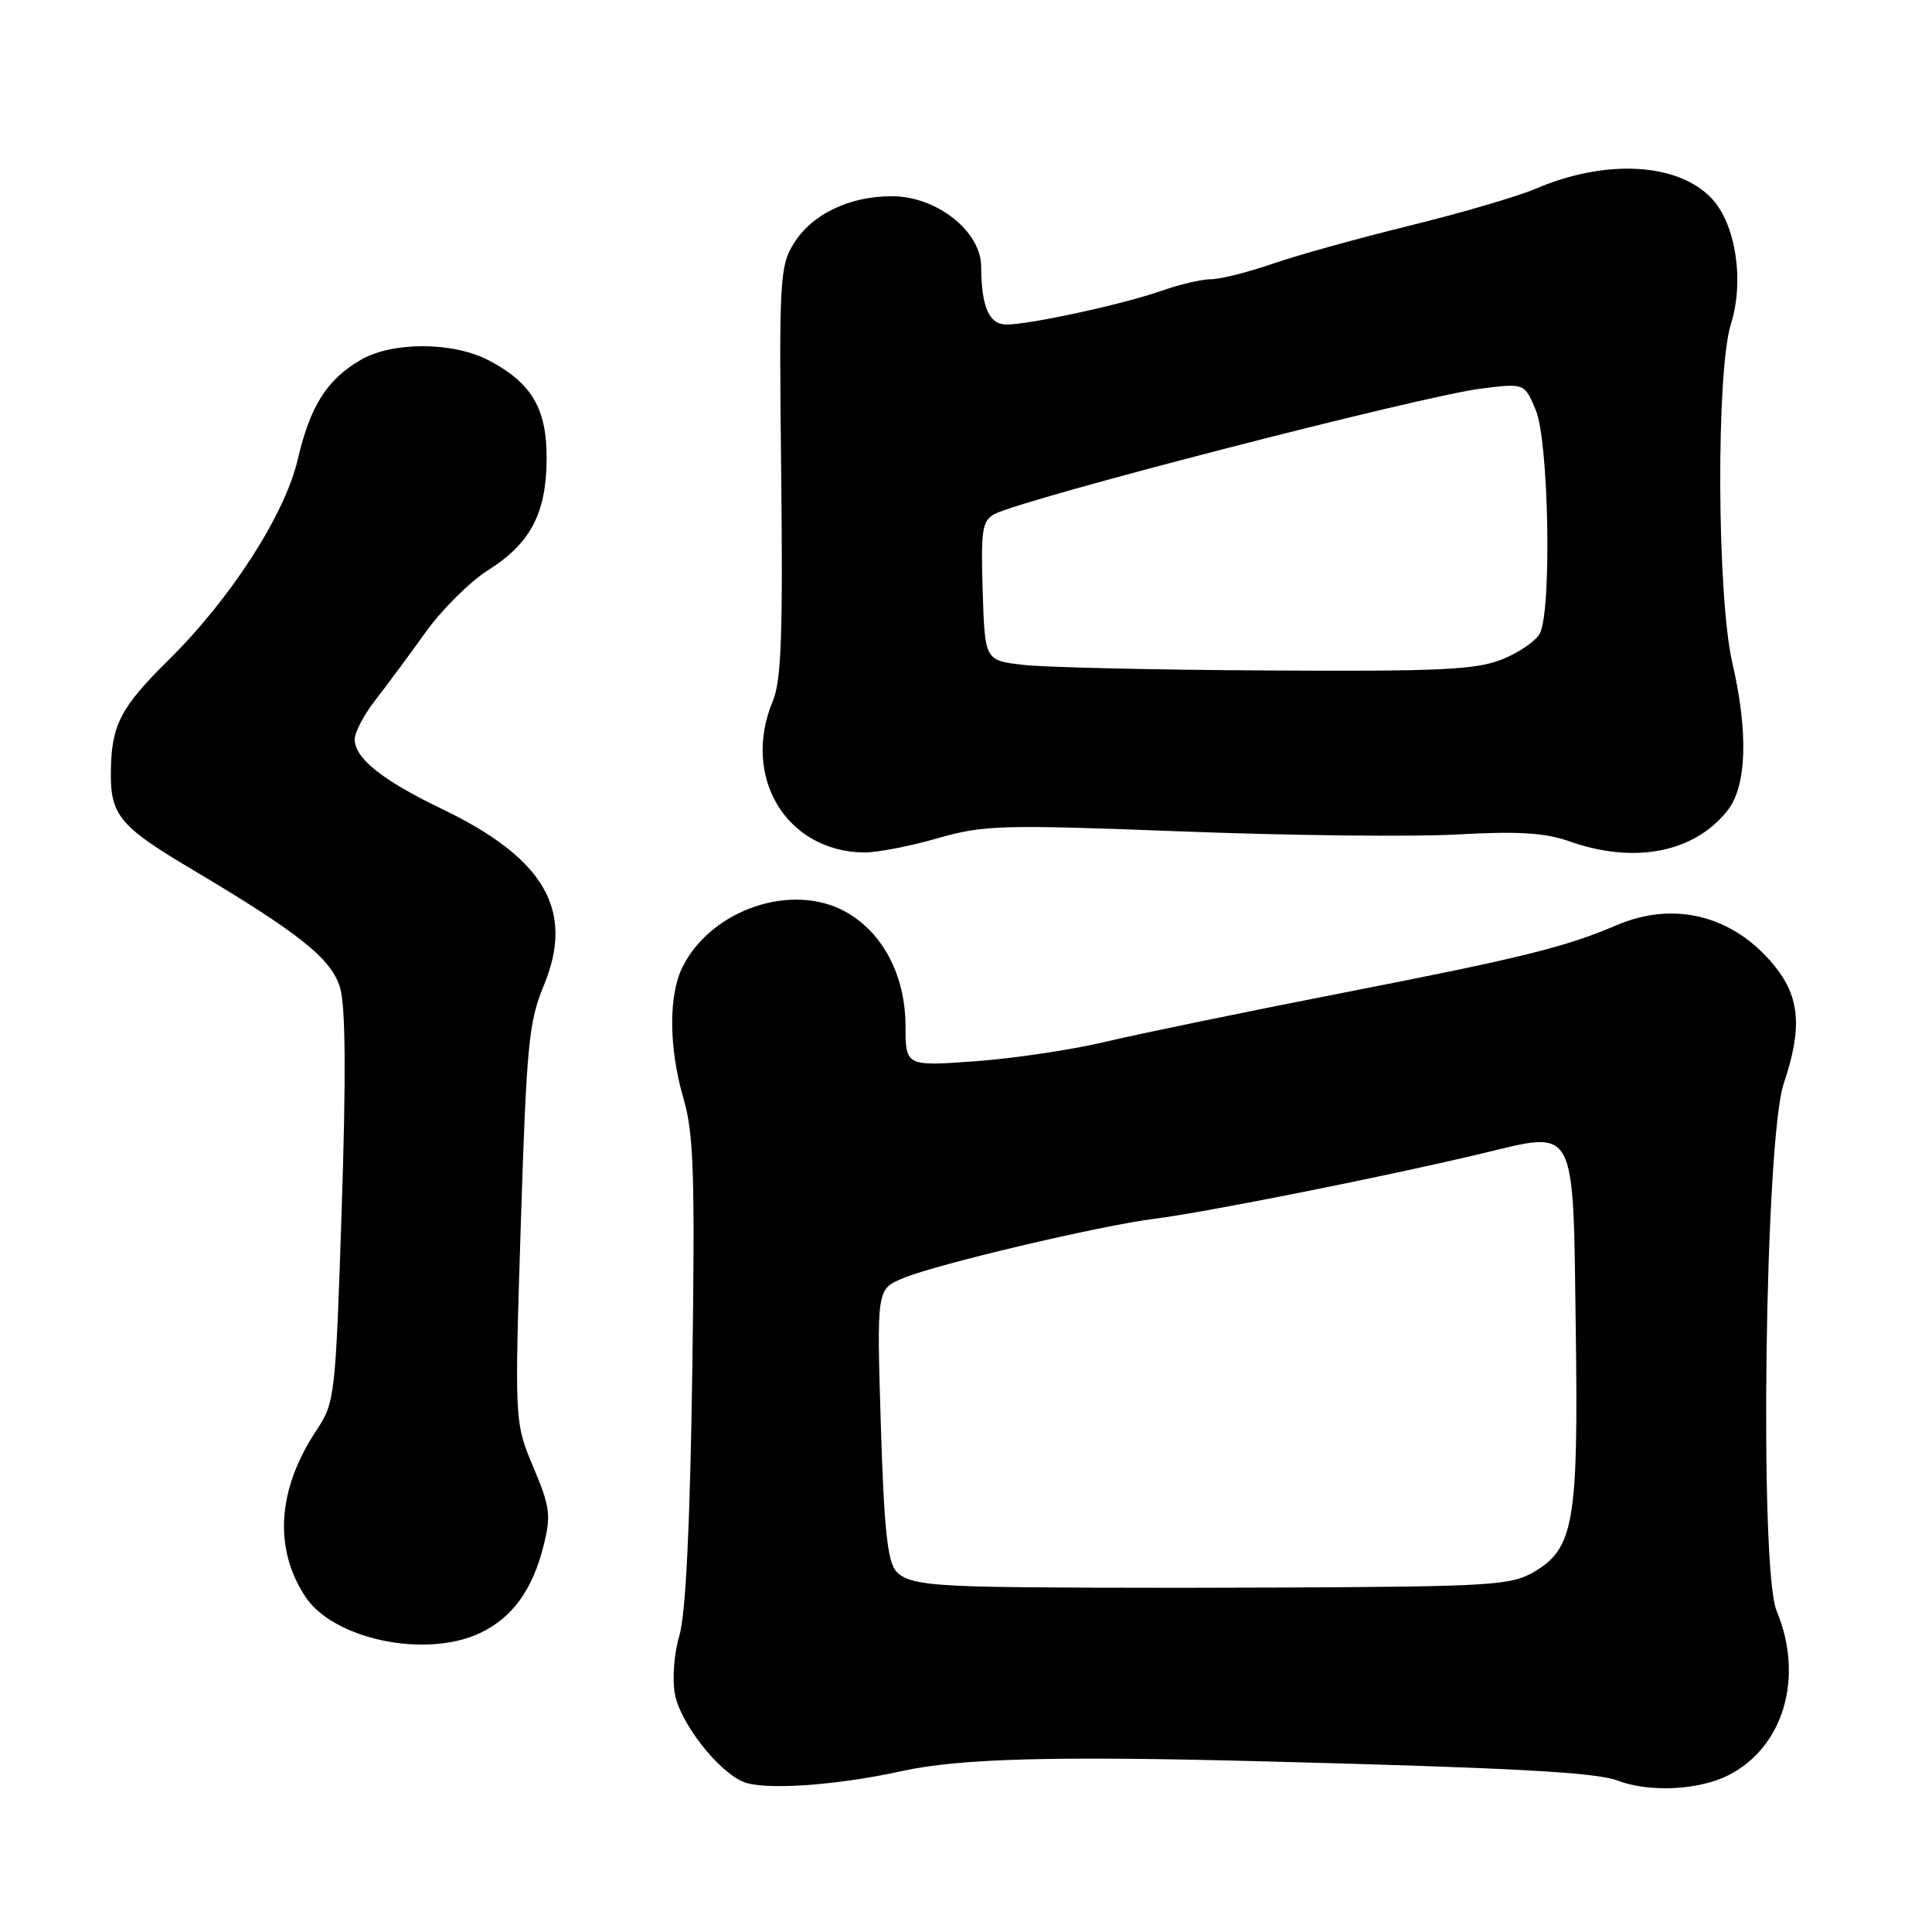 <?xml version="1.0" encoding="UTF-8" standalone="no"?>
<!DOCTYPE svg PUBLIC "-//W3C//DTD SVG 1.1//EN" "http://www.w3.org/Graphics/SVG/1.1/DTD/svg11.dtd" >
<svg xmlns="http://www.w3.org/2000/svg" xmlns:xlink="http://www.w3.org/1999/xlink" version="1.1" viewBox="0 0 256 256">
 <g >
 <path fill="currentColor"
d=" M 119.50 234.68 C 127.13 233.00 139.73 232.66 167.50 233.39 C 200.34 234.24 211.47 234.84 214.32 235.93 C 218.51 237.53 225.05 237.22 228.98 235.25 C 236.34 231.55 239.09 222.25 235.41 213.45 C 233.10 207.92 233.86 150.98 236.35 143.59 C 238.85 136.16 238.51 132.07 235.03 127.86 C 229.64 121.31 221.83 119.33 214.22 122.59 C 207.40 125.50 201.69 126.92 178.01 131.54 C 165.08 134.07 150.90 136.99 146.50 138.04 C 142.10 139.09 134.34 140.25 129.25 140.62 C 120.00 141.29 120.00 141.29 119.98 135.89 C 119.96 129.21 116.94 123.50 112.00 120.79 C 104.93 116.92 94.40 120.46 90.50 128.00 C 88.56 131.76 88.59 138.79 90.59 145.65 C 91.93 150.27 92.10 155.80 91.73 181.80 C 91.43 202.26 90.86 213.91 90.02 216.73 C 89.31 219.12 89.06 222.49 89.43 224.50 C 90.15 228.30 95.08 234.64 98.45 236.09 C 101.14 237.25 110.73 236.61 119.50 234.68 Z  M 63.62 216.38 C 67.88 214.36 70.55 210.69 72.02 204.84 C 73.04 200.78 72.90 199.70 70.67 194.40 C 68.18 188.48 68.18 188.48 69.01 162.20 C 69.77 138.47 70.06 135.39 72.06 130.57 C 76.18 120.63 72.18 113.72 58.48 107.15 C 50.65 103.38 47.00 100.47 47.00 97.96 C 47.00 97.03 48.24 94.69 49.75 92.75 C 51.26 90.81 54.25 86.77 56.40 83.77 C 58.54 80.78 62.27 77.07 64.68 75.55 C 70.30 72.00 72.39 68.02 72.43 60.80 C 72.47 54.13 70.44 50.71 64.70 47.72 C 59.97 45.27 51.96 45.26 47.79 47.69 C 43.29 50.33 41.11 53.79 39.45 60.89 C 37.75 68.19 30.58 79.32 22.36 87.43 C 15.99 93.72 14.78 96.03 14.69 102.12 C 14.60 108.01 15.80 109.46 25.36 115.15 C 39.68 123.65 43.94 127.05 45.07 130.90 C 45.79 133.36 45.86 142.63 45.28 160.12 C 44.45 185.27 44.39 185.82 41.87 189.62 C 36.76 197.37 36.25 205.15 40.44 211.54 C 44.17 217.24 56.42 219.79 63.62 216.38 Z  M 124.18 111.09 C 130.41 109.31 132.54 109.25 156.67 110.17 C 170.88 110.72 187.27 110.90 193.10 110.57 C 201.21 110.12 204.71 110.34 207.98 111.49 C 216.57 114.53 224.52 112.97 228.91 107.39 C 231.46 104.15 231.68 97.08 229.54 87.81 C 227.50 79.01 227.38 49.17 229.36 42.92 C 231.15 37.23 230.00 29.69 226.81 26.30 C 222.36 21.56 212.76 21.03 203.48 25.01 C 201.09 26.03 193.59 28.23 186.82 29.89 C 180.04 31.56 171.84 33.83 168.59 34.96 C 165.34 36.08 161.69 37.00 160.47 37.00 C 159.25 37.00 156.30 37.69 153.91 38.53 C 148.90 40.30 136.49 43.00 133.37 43.00 C 131.05 43.00 130.04 40.69 130.01 35.32 C 129.99 30.64 124.11 26.00 118.17 26.00 C 112.49 26.00 107.51 28.42 105.12 32.36 C 103.33 35.28 103.22 37.35 103.51 62.50 C 103.75 83.98 103.53 90.19 102.41 92.87 C 98.21 102.93 104.18 112.83 114.50 112.96 C 116.15 112.98 120.51 112.14 124.18 111.09 Z  M 129.37 210.21 C 122.25 209.99 119.92 209.55 118.75 208.21 C 117.59 206.89 117.13 202.46 116.71 188.66 C 116.17 170.83 116.17 170.83 119.65 169.37 C 124.10 167.51 145.80 162.39 153.00 161.49 C 159.61 160.67 184.07 155.80 196.33 152.85 C 209.02 149.81 208.43 148.69 208.80 176.30 C 209.15 201.71 208.54 205.21 203.22 208.31 C 200.19 210.07 197.51 210.23 169.22 210.36 C 152.32 210.44 134.39 210.37 129.37 210.21 Z  M 135.50 88.09 C 130.50 87.50 130.50 87.50 130.21 78.30 C 129.96 70.23 130.15 68.99 131.76 68.13 C 135.57 66.09 188.33 52.48 196.26 51.49 C 202.01 50.77 202.01 50.77 203.50 54.35 C 205.23 58.50 205.63 80.95 204.03 83.95 C 203.50 84.94 201.24 86.49 199.01 87.38 C 195.58 88.75 190.76 88.98 167.73 88.84 C 152.75 88.76 138.25 88.42 135.50 88.09 Z "/>
</g>
</svg>